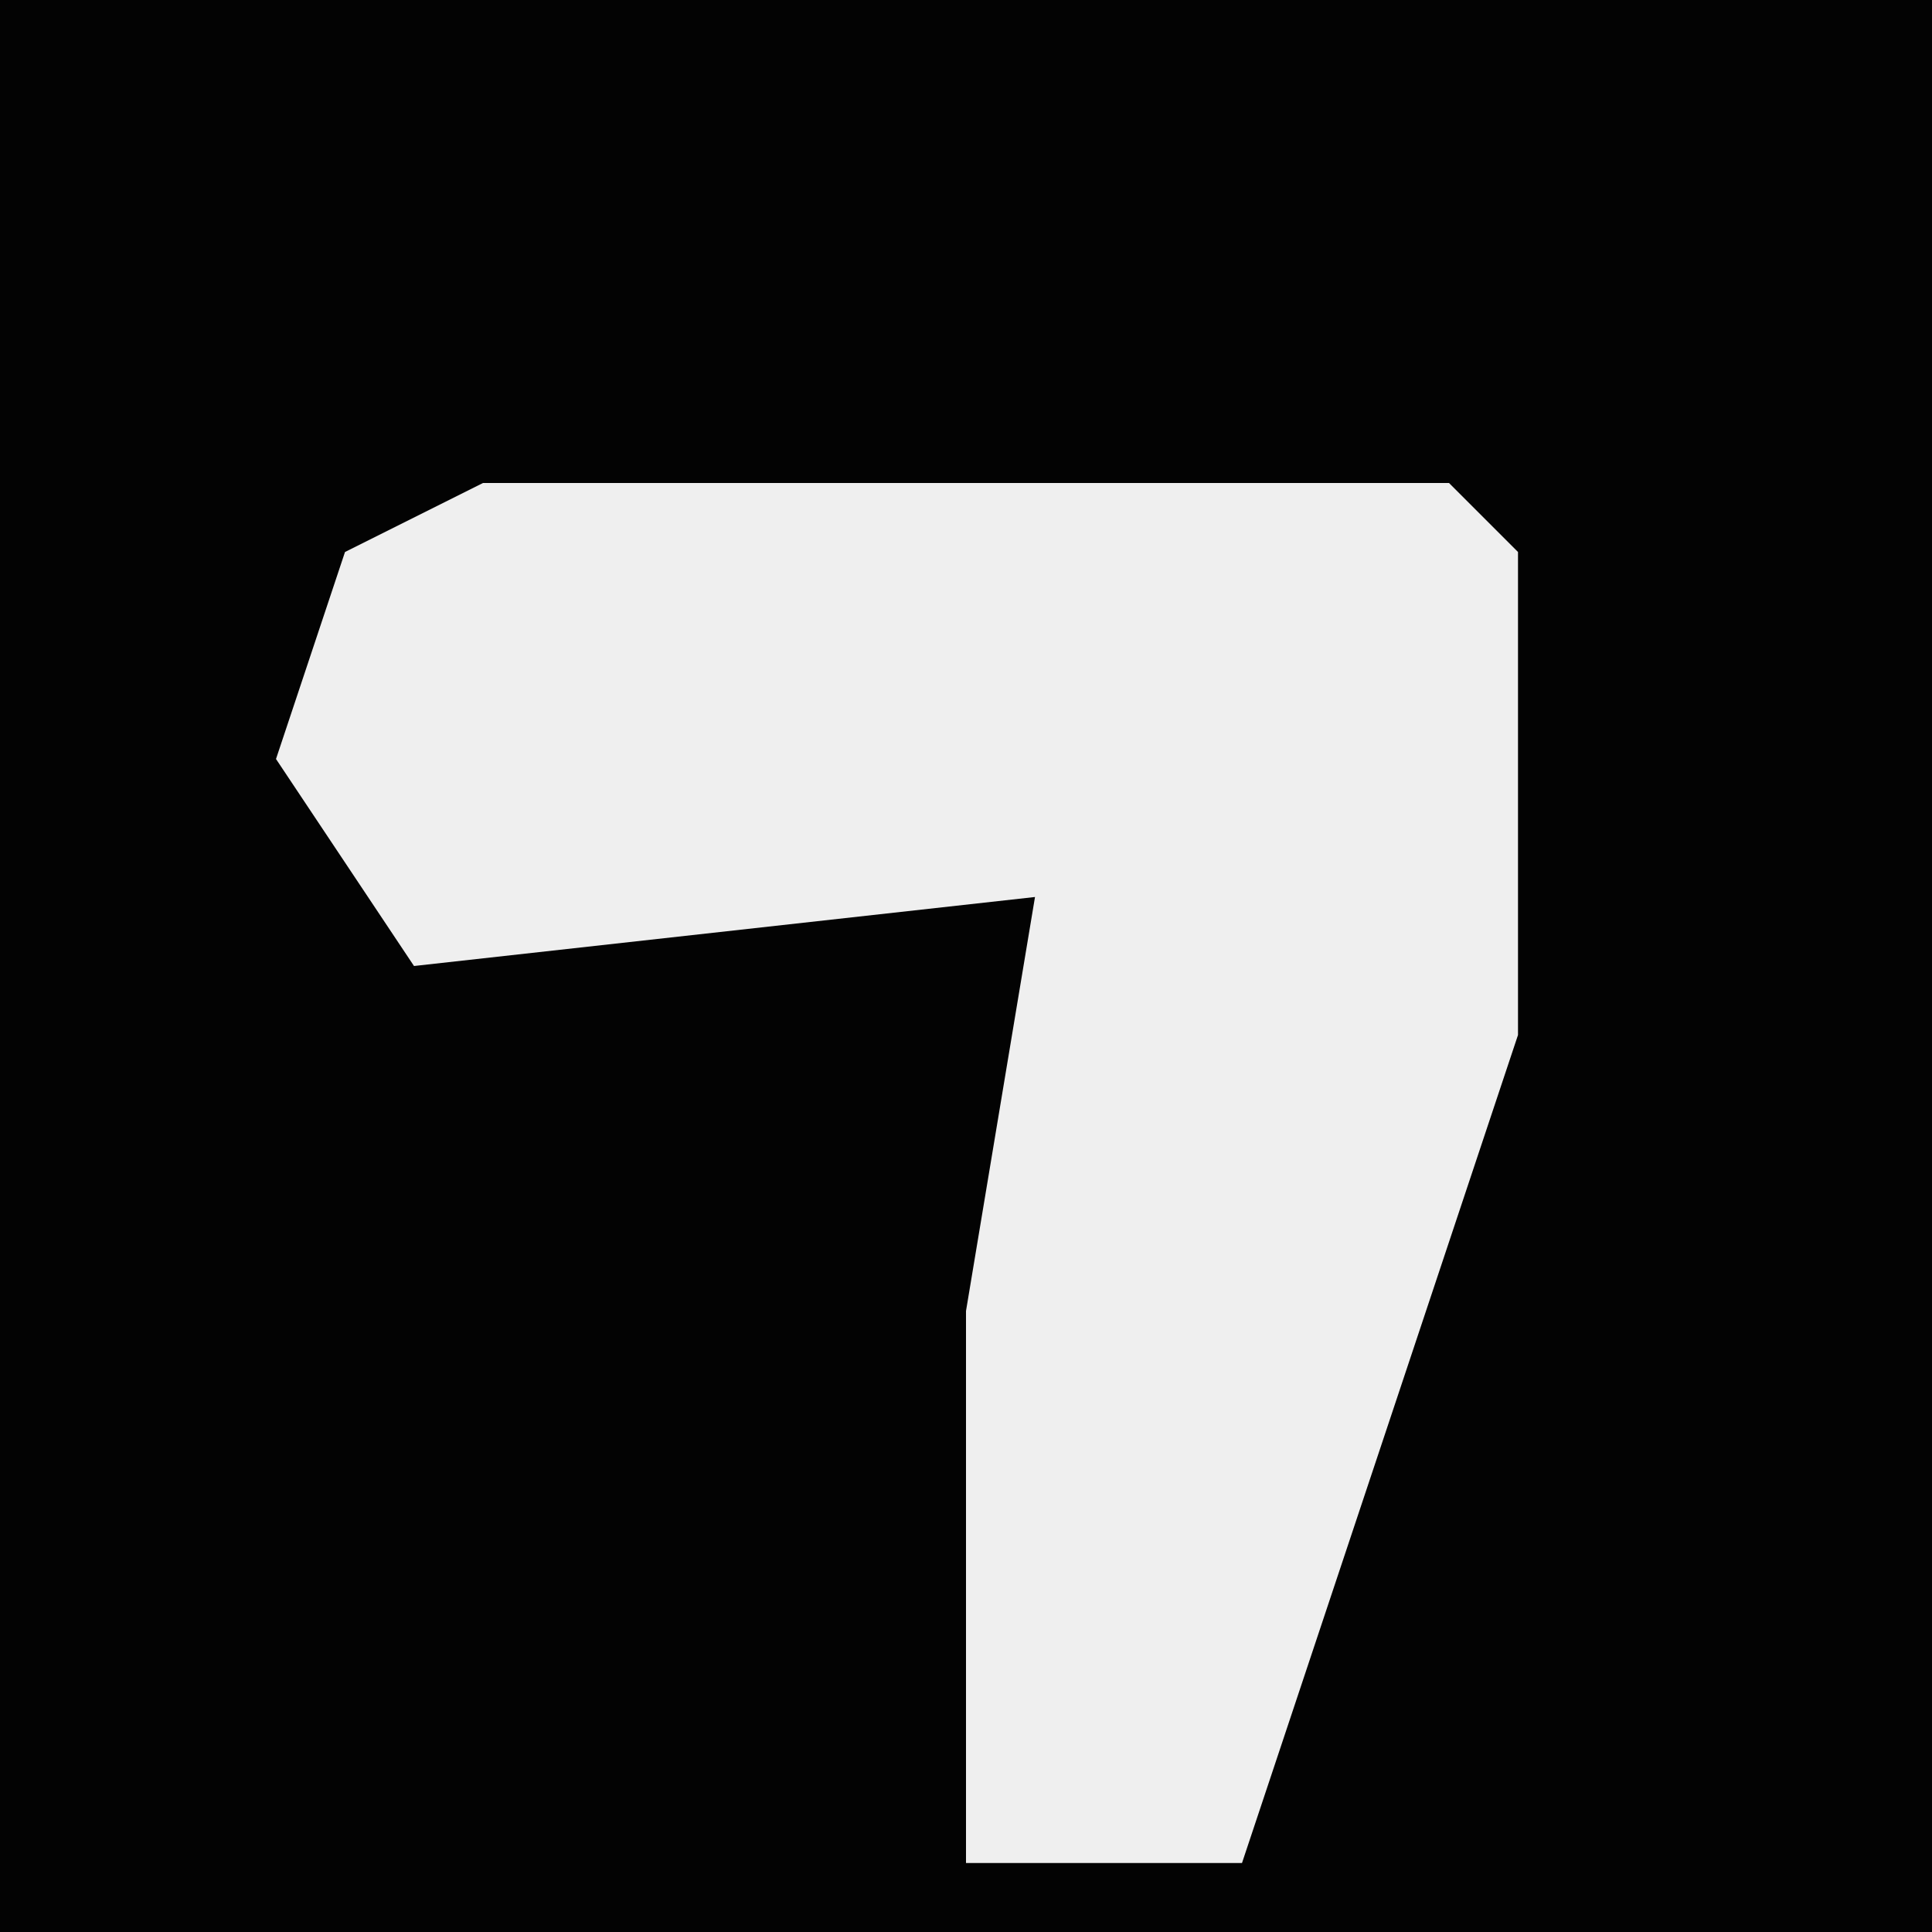 <?xml version="1.0" encoding="UTF-8"?>
<svg version="1.1" xmlns="http://www.w3.org/2000/svg" width="28" height="28">
<path d="M0,0 L28,0 L28,28 L0,28 Z " fill="#030303" transform="translate(0,0)"/>
<path d="M0,0 L14,0 L15,1 L15,8 L12,17 L11,20 L7,20 L7,12 L8,6 L-1,7 L-3,4 L-2,1 Z " fill="#EFEFEF" transform="translate(7,7)"/>
</svg>
